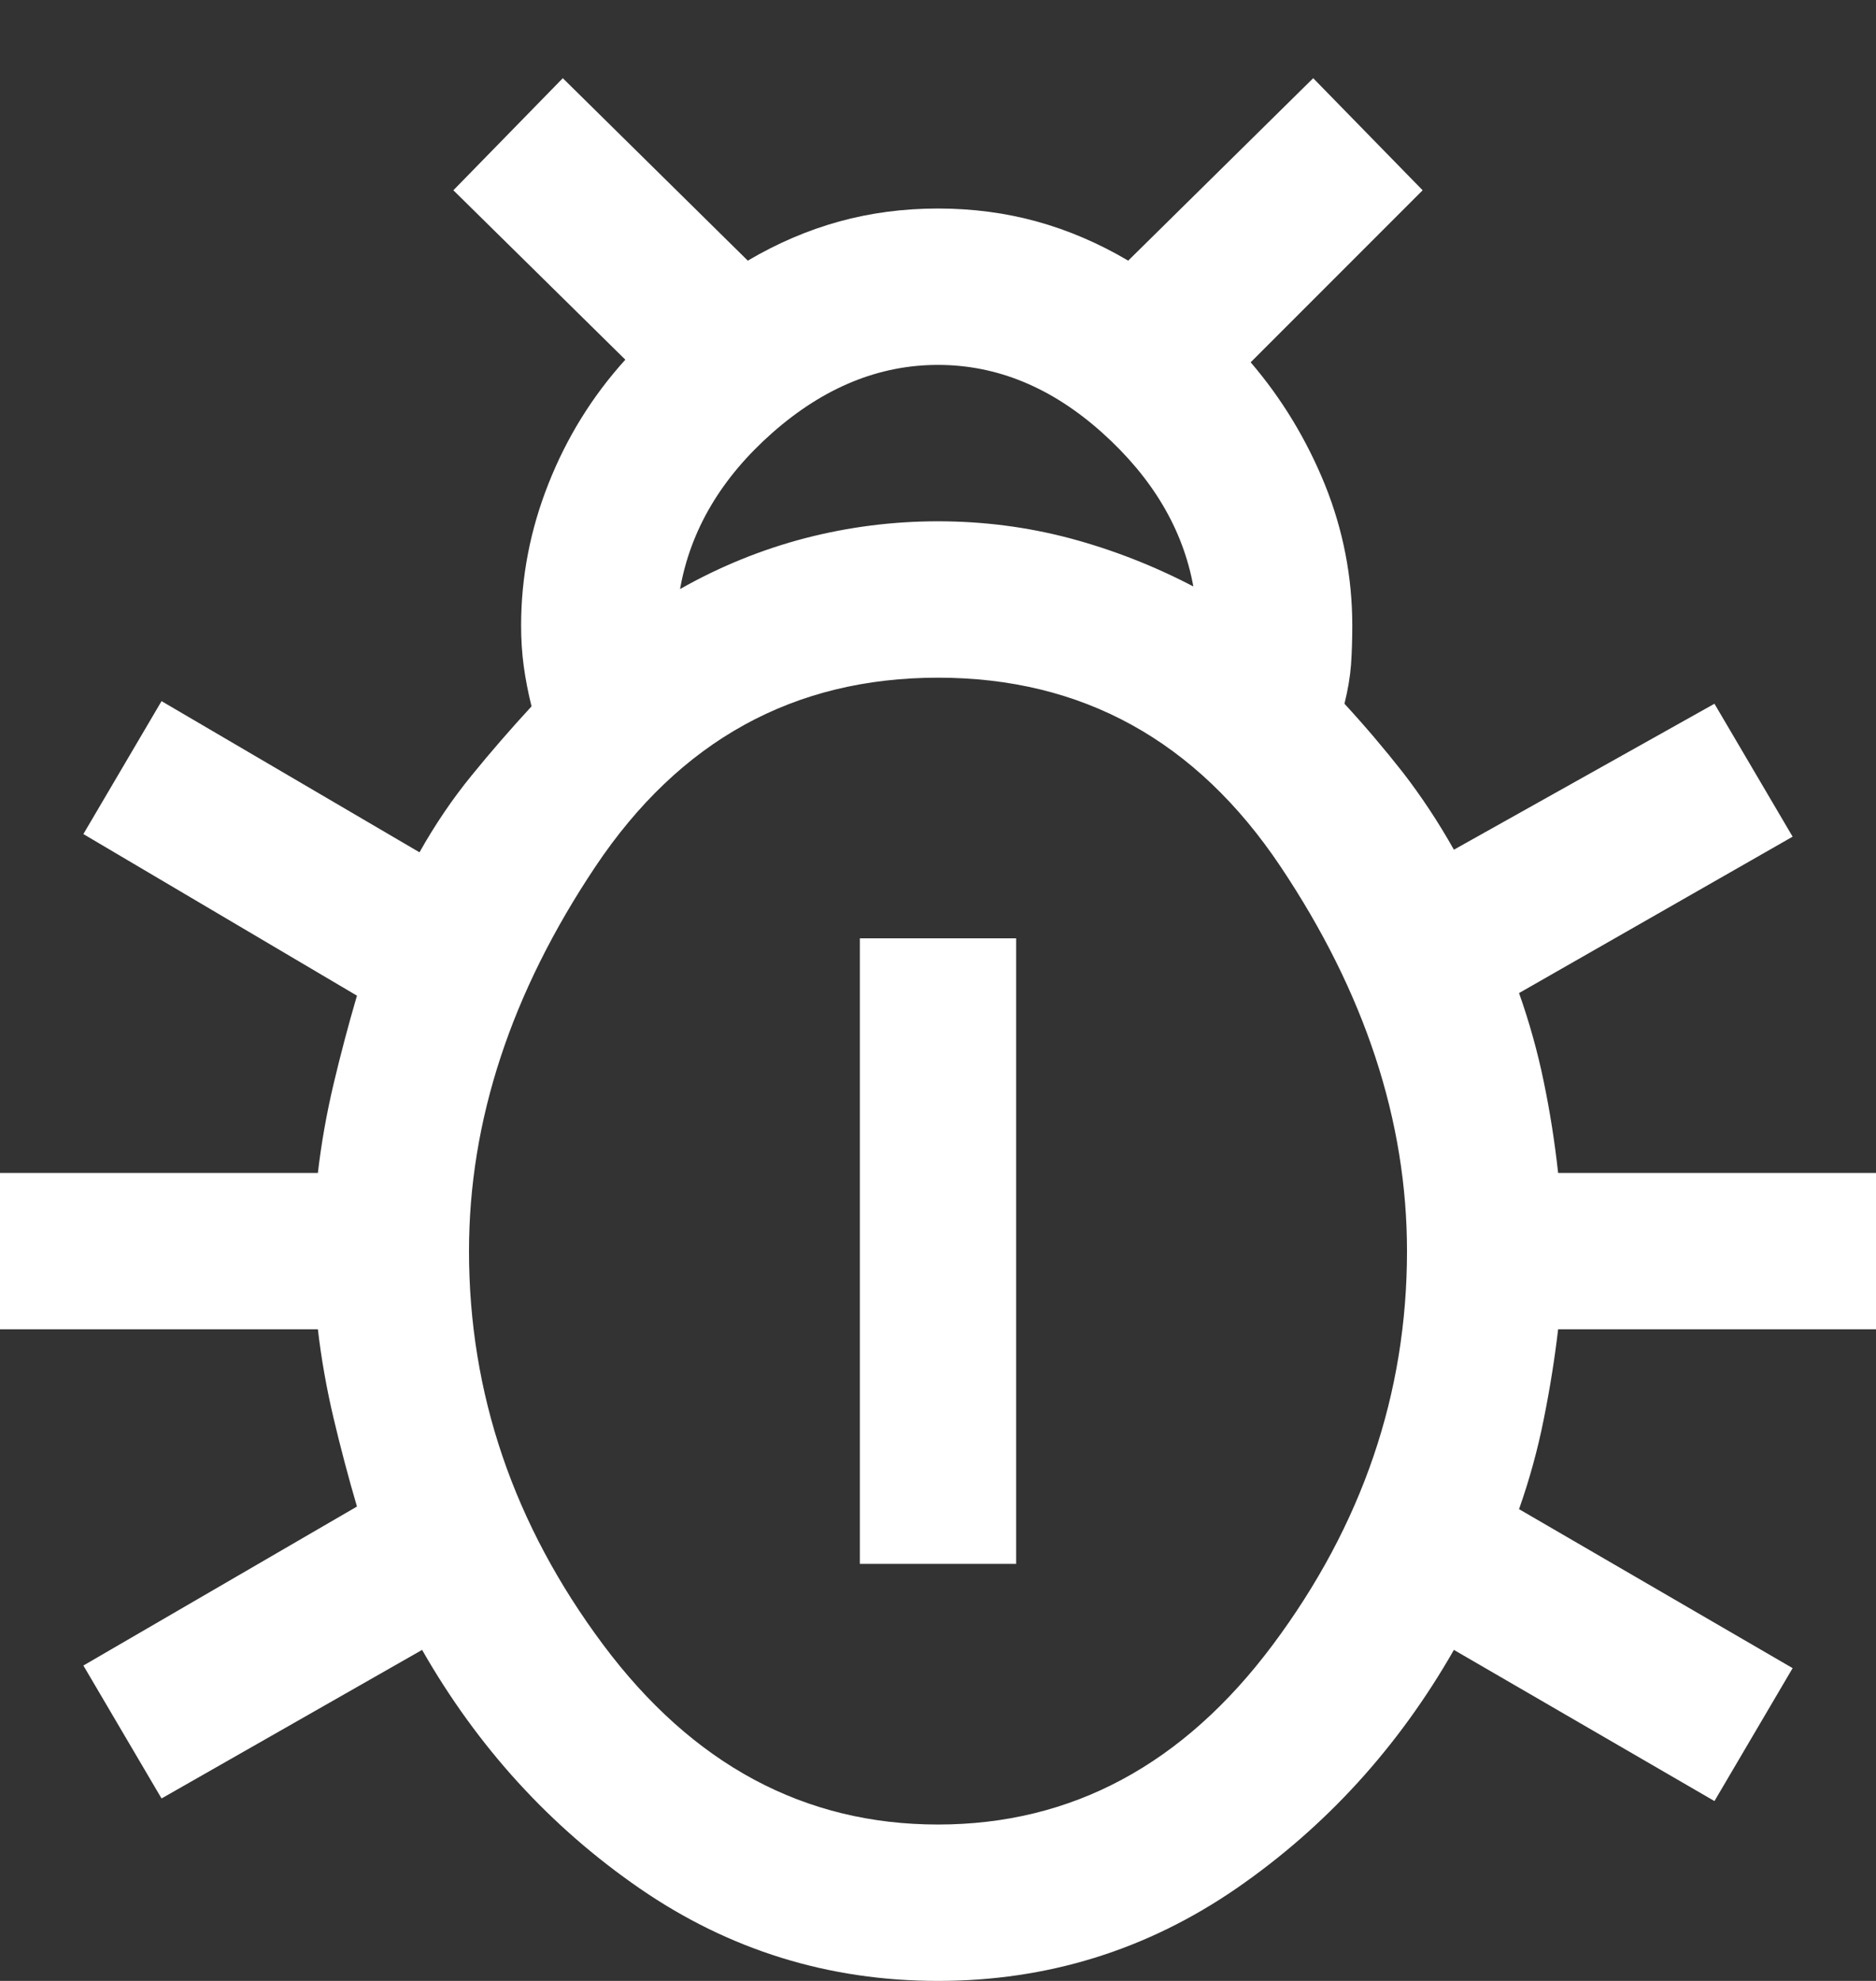 <svg width="18" height="19" viewBox="0 0 18 19" fill="none" xmlns="http://www.w3.org/2000/svg">
<rect x="0" y="0" width="18" height="19" fill="#333333" stroke="none"/>
<path d="M9 19C7.95 19 6.996 18.704 6.138 18.113C5.279 17.521 4.583 16.758 4.05 15.825L1.55 17.25L0.8 15.975L3.425 14.45C3.342 14.167 3.267 13.883 3.2 13.6C3.133 13.317 3.083 13.033 3.05 12.75H0V11.25H3.05C3.083 10.967 3.133 10.683 3.2 10.4C3.267 10.117 3.342 9.833 3.425 9.55L0.8 8L1.55 6.725L4.025 8.175C4.175 7.908 4.342 7.662 4.525 7.438C4.708 7.213 4.9 6.992 5.1 6.775C5.067 6.642 5.042 6.513 5.025 6.388C5.008 6.263 5 6.133 5 6C5 5.533 5.088 5.079 5.263 4.638C5.438 4.196 5.683 3.8 6 3.45L4.35 1.825L5.4 0.75L7.175 2.5C7.458 2.333 7.75 2.208 8.05 2.125C8.35 2.042 8.667 2 9 2C9.333 2 9.65 2.042 9.95 2.125C10.25 2.208 10.542 2.333 10.825 2.5L12.6 0.75L13.65 1.825L12 3.475C12.3 3.825 12.537 4.217 12.713 4.65C12.887 5.083 12.975 5.533 12.975 6C12.975 6.133 12.971 6.258 12.963 6.375C12.954 6.492 12.933 6.617 12.9 6.75C13.1 6.967 13.287 7.188 13.463 7.412C13.637 7.638 13.8 7.883 13.95 8.15L16.45 6.75L17.2 8.025L14.575 9.525C14.675 9.808 14.754 10.092 14.812 10.375C14.871 10.658 14.917 10.95 14.95 11.25H18V12.75H14.95C14.917 13.033 14.871 13.321 14.812 13.613C14.754 13.904 14.675 14.192 14.575 14.475L17.2 16L16.45 17.275L13.95 15.825C13.417 16.758 12.721 17.521 11.863 18.113C11.004 18.704 10.05 19 9 19ZM6.525 5.65C6.908 5.433 7.308 5.271 7.725 5.162C8.142 5.054 8.567 5 9 5C9.433 5 9.854 5.054 10.262 5.162C10.671 5.271 11.067 5.425 11.45 5.625C11.35 5.075 11.058 4.583 10.575 4.15C10.092 3.717 9.567 3.5 9 3.5C8.433 3.5 7.904 3.717 7.412 4.15C6.921 4.583 6.625 5.083 6.525 5.65ZM9 17.5C10.283 17.5 11.354 16.925 12.213 15.775C13.071 14.625 13.5 13.367 13.5 12C13.5 10.75 13.096 9.521 12.287 8.312C11.479 7.104 10.383 6.5 9 6.5C7.617 6.5 6.521 7.104 5.713 8.312C4.904 9.521 4.5 10.75 4.5 12C4.5 13.367 4.929 14.625 5.787 15.775C6.646 16.925 7.717 17.5 9 17.5ZM8.25 15V9H9.75V15H8.25Z" fill="white"/>
</svg>
